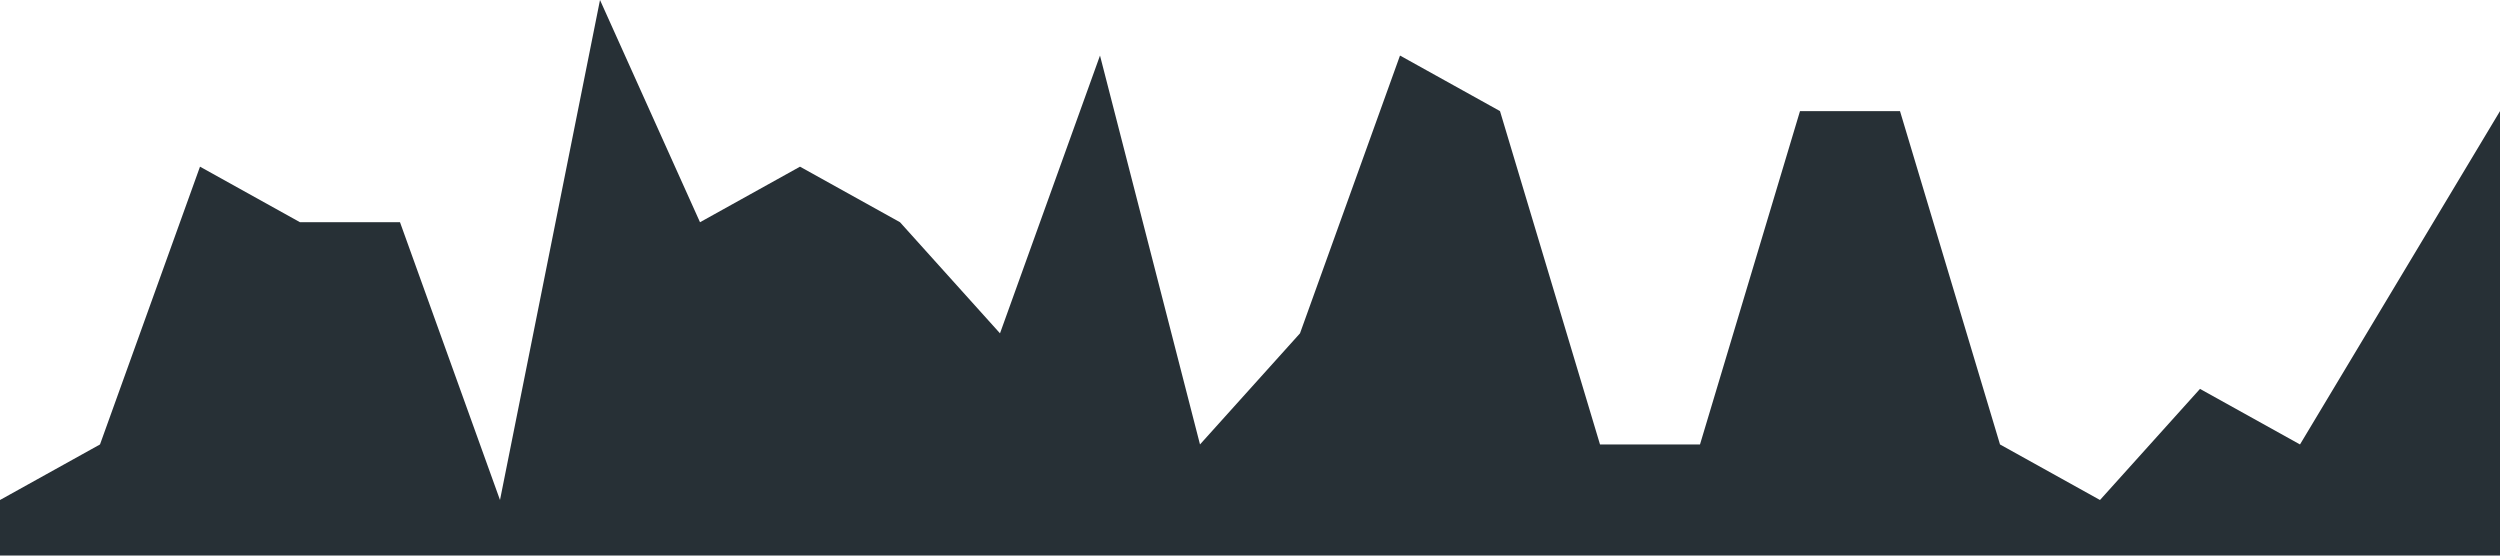 <?xml version="1.0" standalone="no"?><svg xmlns="http://www.w3.org/2000/svg" viewBox="0 0 1440 320"><path fill="#273036" fill-opacity="1" d="M0,288L57.6,256L115.2,96L172.8,128L230.4,128L288,288L345.6,0L403.2,128L460.8,96L518.4,128L576,192L633.6,32L691.2,256L748.8,192L806.4,32L864,64L921.6,256L979.2,256L1036.8,64L1094.4,64L1152,256L1209.6,288L1267.2,224L1324.8,256L1382.4,160L1440,64L1440,320L1382.4,320L1324.8,320L1267.2,320L1209.6,320L1152,320L1094.4,320L1036.8,320L979.2,320L921.6,320L864,320L806.4,320L748.8,320L691.2,320L633.6,320L576,320L518.4,320L460.8,320L403.2,320L345.6,320L288,320L230.4,320L172.8,320L115.2,320L57.6,320L0,320Z"></path></svg>